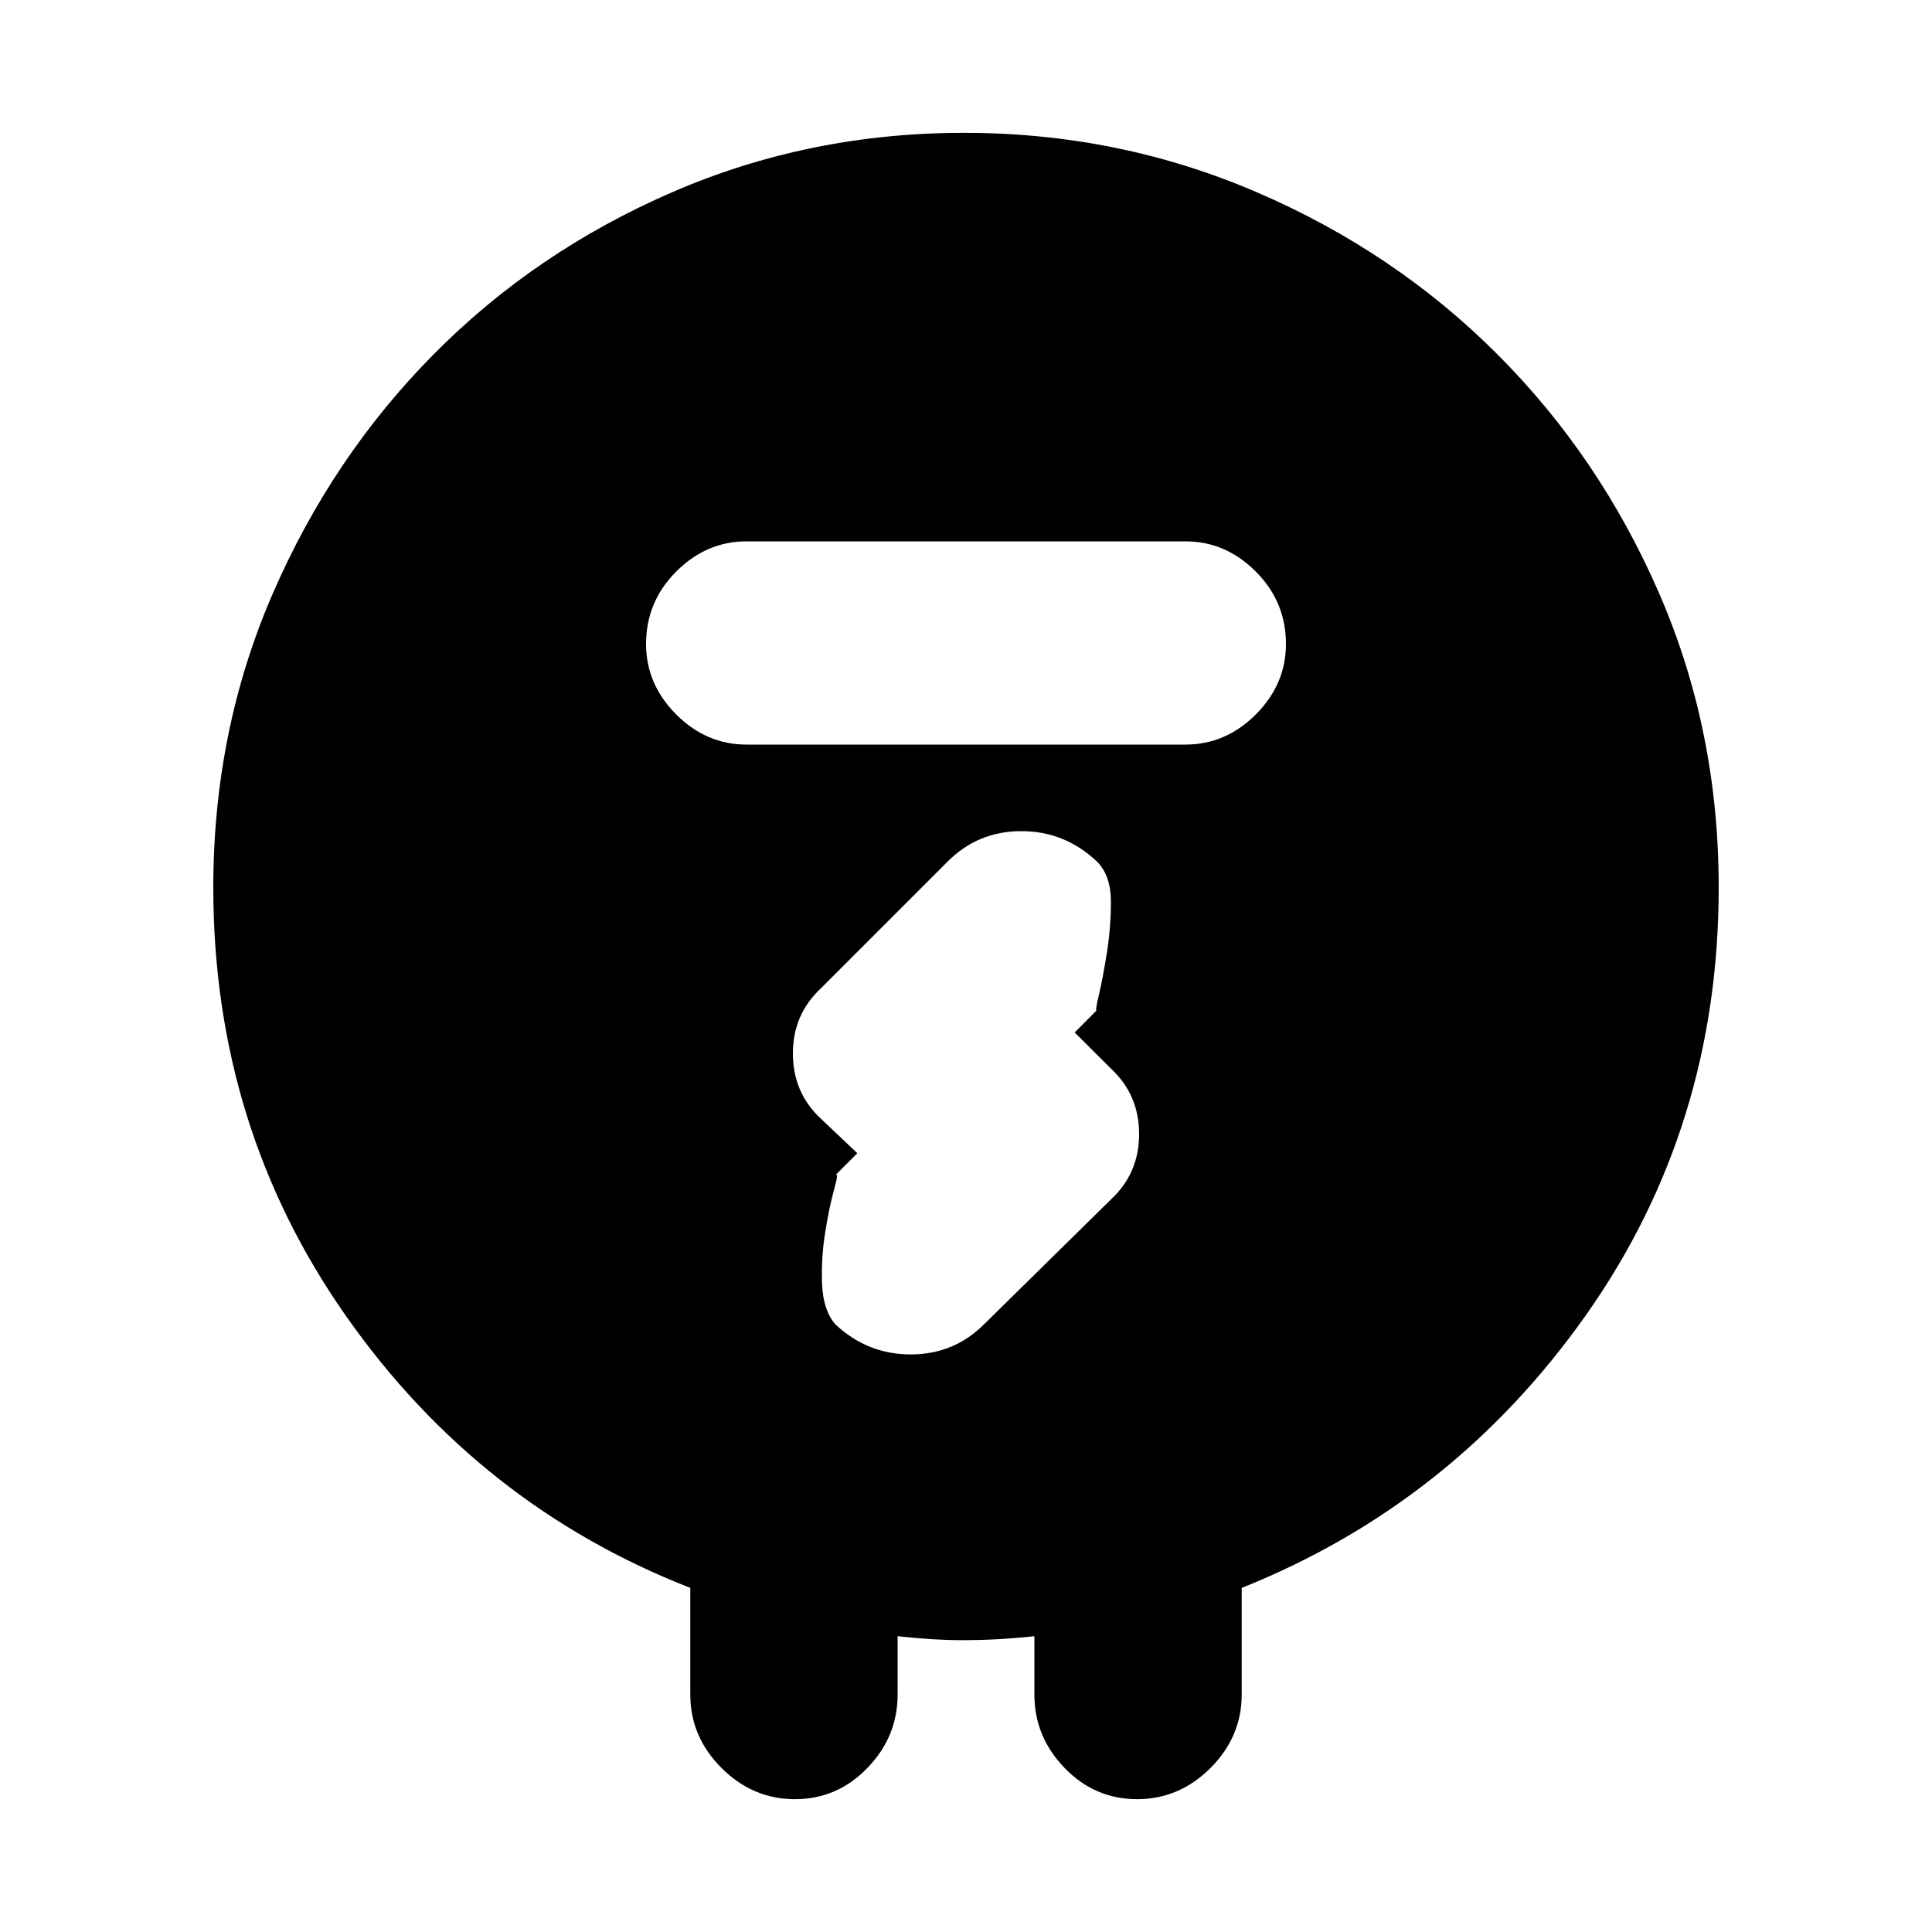 <svg xmlns="http://www.w3.org/2000/svg" height="20" width="20"><path d="M9.958 16.979q-.146 0-.312-.01-.167-.011-.354-.031v.604q0 .437-.313.76-.312.323-.75.323-.437 0-.76-.323t-.323-.76v-1.104q-2.188-.855-3.563-2.813-1.375-1.958-1.375-4.437 0-1.626.615-3.042.615-1.417 1.667-2.479Q5.542 2.604 6.958 1.99q1.417-.615 3.021-.615 1.604 0 3.031.615 1.428.614 2.49 1.677 1.062 1.062 1.677 2.479.615 1.416.615 3.042 0 2.479-1.375 4.427-1.375 1.947-3.563 2.823v1.104q0 .437-.323.76t-.76.323q-.438 0-.75-.323-.313-.323-.313-.76v-.604q-.187.02-.375.031-.187.01-.375.01Zm2.313-9.271q.417 0 .729-.312.312-.313.312-.729 0-.438-.312-.75-.312-.313-.729-.313H7.729q-.417 0-.729.313-.312.312-.312.75 0 .416.312.729.312.312.729.312Zm-1.146 2.98.229-.23q-.021.021.021-.156t.083-.437q.042-.261.042-.532t-.146-.416q-.333-.313-.781-.313t-.761.313L8.5 10.229q-.292.271-.292.677t.292.677l.375.355-.229.229q.042-.042-.011.145-.052.188-.093.448-.042.261-.032.532.011.27.136.416.333.313.781.313t.761-.313l1.312-1.291q.292-.271.292-.677 0-.407-.292-.678Z"/></svg>